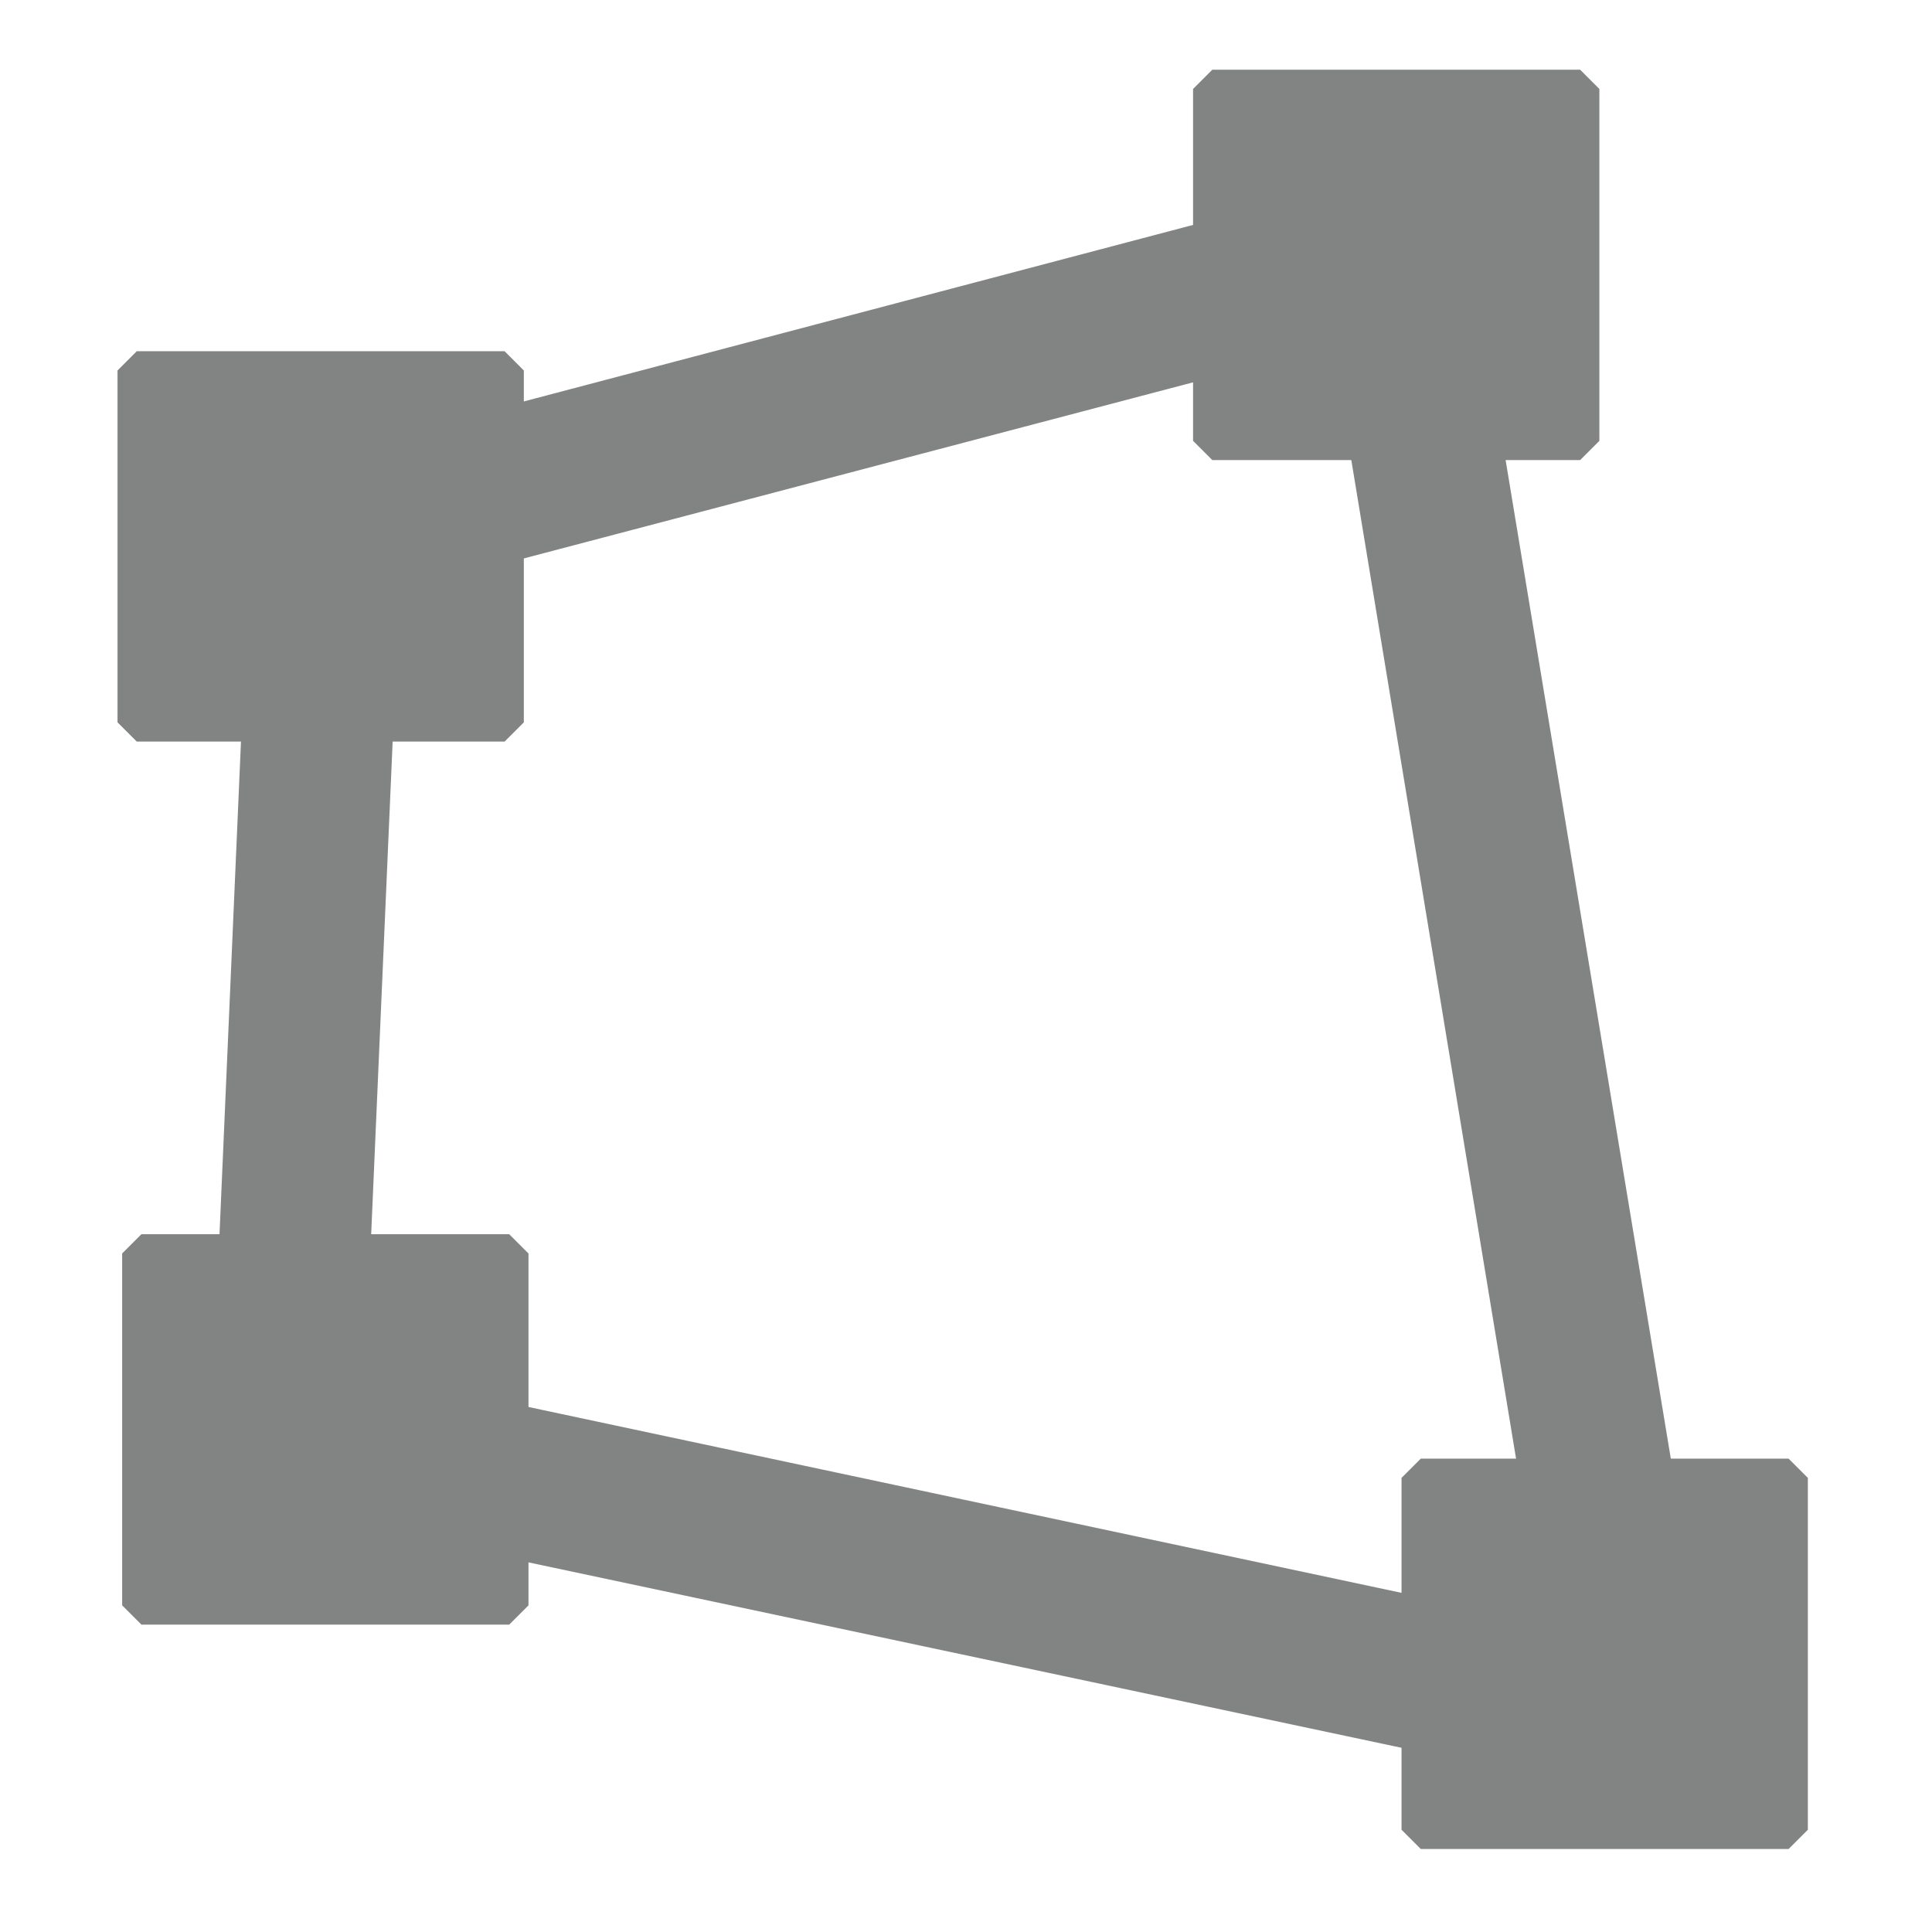 <?xml version="1.0" encoding="utf-8"?>
<!-- Generator: Adobe Illustrator 24.0.1, SVG Export Plug-In . SVG Version: 6.00 Build 0)  -->
<svg version="1.1" id="Layer_1" xmlns="http://www.w3.org/2000/svg" xmlns:xlink="http://www.w3.org/1999/xlink" x="0px" y="0px"
	 viewBox="0 0 291 291" style="enable-background:new 0 0 291 291;" xml:space="preserve">
<style type="text/css">
	.st0{fill:#828383;}
</style>
<g>
	<g>
		<g>
			<path class="st0" d="M48.3,91.8c-5.1,0-9.7-3.4-11.1-8.5c-1.6-6.1,2-12.4,8.2-14l161.9-42.7c6.1-1.6,12.4,2,14,8.2
				c1.6,6.1-2,12.4-8.2,14L51.2,91.4C50.3,91.7,49.3,91.8,48.3,91.8z"/>
		</g>
		<g>
			<path class="st0" d="M246.1,268.4c-5.5,0-10.4-4-11.3-9.6L199,41.8c-1-6.2,3.2-12.1,9.4-13.2c6.2-1,12.1,3.2,13.2,9.4l35.9,217
				c1,6.2-3.2,12.1-9.4,13.2C247.4,268.3,246.8,268.4,246.1,268.4z"/>
		</g>
		<g>
			<path class="st0" d="M246.2,270.5c-0.8,0-1.6-0.1-2.4-0.3L43.7,227.7c-6.2-1.3-10.1-7.4-8.8-13.6c1.3-6.2,7.4-10.1,13.6-8.8
				l200.1,42.6c6.2,1.3,10.1,7.4,8.8,13.6C256.2,266.9,251.5,270.5,246.2,270.5z"/>
		</g>
		<g>
			<path class="st0" d="M43.2,226.8c-0.2,0-0.3,0-0.5,0c-6.3-0.3-11.2-5.6-10.9-11.9l5.8-133.1c0.3-6.3,5.6-11.2,11.9-10.9
				c6.3,0.3,11.2,5.6,10.9,11.9l-5.8,133.1C54.4,222,49.3,226.8,43.2,226.8z"/>
		</g>
	</g>
	<g>
		<g>
			<g>
				<rect x="214" y="222.6" class="st0" width="55.4" height="53"/>
				<path class="st0" d="M269.4,278.5H214l-2.9-2.9v-53l2.9-2.9h55.4l2.9,2.9v53L269.4,278.5z M216.9,272.8h49.6v-47.3h-49.6V272.8z
					"/>
			</g>
			<g>
				<rect x="225.5" y="232.2" class="st0" width="34.4" height="31.9"/>
				<path class="st0" d="M259.9,267h-34.4l-2.9-2.9v-31.9l2.9-2.9h34.4l2.9,2.9v31.9L259.9,267z M228.3,261.3H257v-26.2h-28.7V261.3
					z"/>
			</g>
		</g>
		<g>
			<g>
				<rect x="182.6" y="13.4" class="st0" width="55.4" height="53"/>
				<path class="st0" d="M238,69.3h-55.4l-2.9-2.9v-53l2.9-2.9H238l2.9,2.9v53L238,69.3z M185.5,63.5h49.6V16.2h-49.6V63.5z"/>
			</g>
			<g>
				<rect x="194.1" y="23" class="st0" width="34.4" height="31.9"/>
				<path class="st0" d="M228.5,57.8h-34.4l-2.9-2.9V23l2.9-2.9h34.4l2.9,2.9v31.9L228.5,57.8z M196.9,52.1h28.7V25.9h-28.7V52.1z"
					/>
			</g>
		</g>
		<g>
			<g>
				<rect x="21.3" y="188.8" class="st0" width="55.4" height="53"/>
				<path class="st0" d="M76.7,244.7H21.3l-2.9-2.9v-53l2.9-2.9h55.4l2.9,2.9v53L76.7,244.7z M24.2,239h49.6v-47.3H24.2V239z"/>
			</g>
			<g>
				<rect x="32.8" y="198.5" class="st0" width="34.4" height="31.9"/>
				<path class="st0" d="M67.2,233.3H32.8l-2.9-2.9v-31.9l2.9-2.9h34.4l2.9,2.9v31.9L67.2,233.3z M35.6,227.5h28.7v-26.2H35.6V227.5
					z"/>
			</g>
		</g>
		<g>
			<g>
				<rect x="20.6" y="55.8" class="st0" width="55.4" height="53"/>
				<path class="st0" d="M76,111.7H20.6l-2.9-2.9v-53l2.9-2.9H76l2.9,2.9v53L76,111.7z M23.5,105.9h49.6V58.6H23.5V105.9z"/>
			</g>
			<g>
				<rect x="32.1" y="65.4" class="st0" width="34.4" height="31.9"/>
				<path class="st0" d="M66.5,100.2H32.1l-2.9-2.9V65.4l2.9-2.9h34.4l2.9,2.9v31.9L66.5,100.2z M35,94.5h28.7V68.3H35V94.5z"/>
			</g>
		</g>
	</g>
</g>
</svg>
